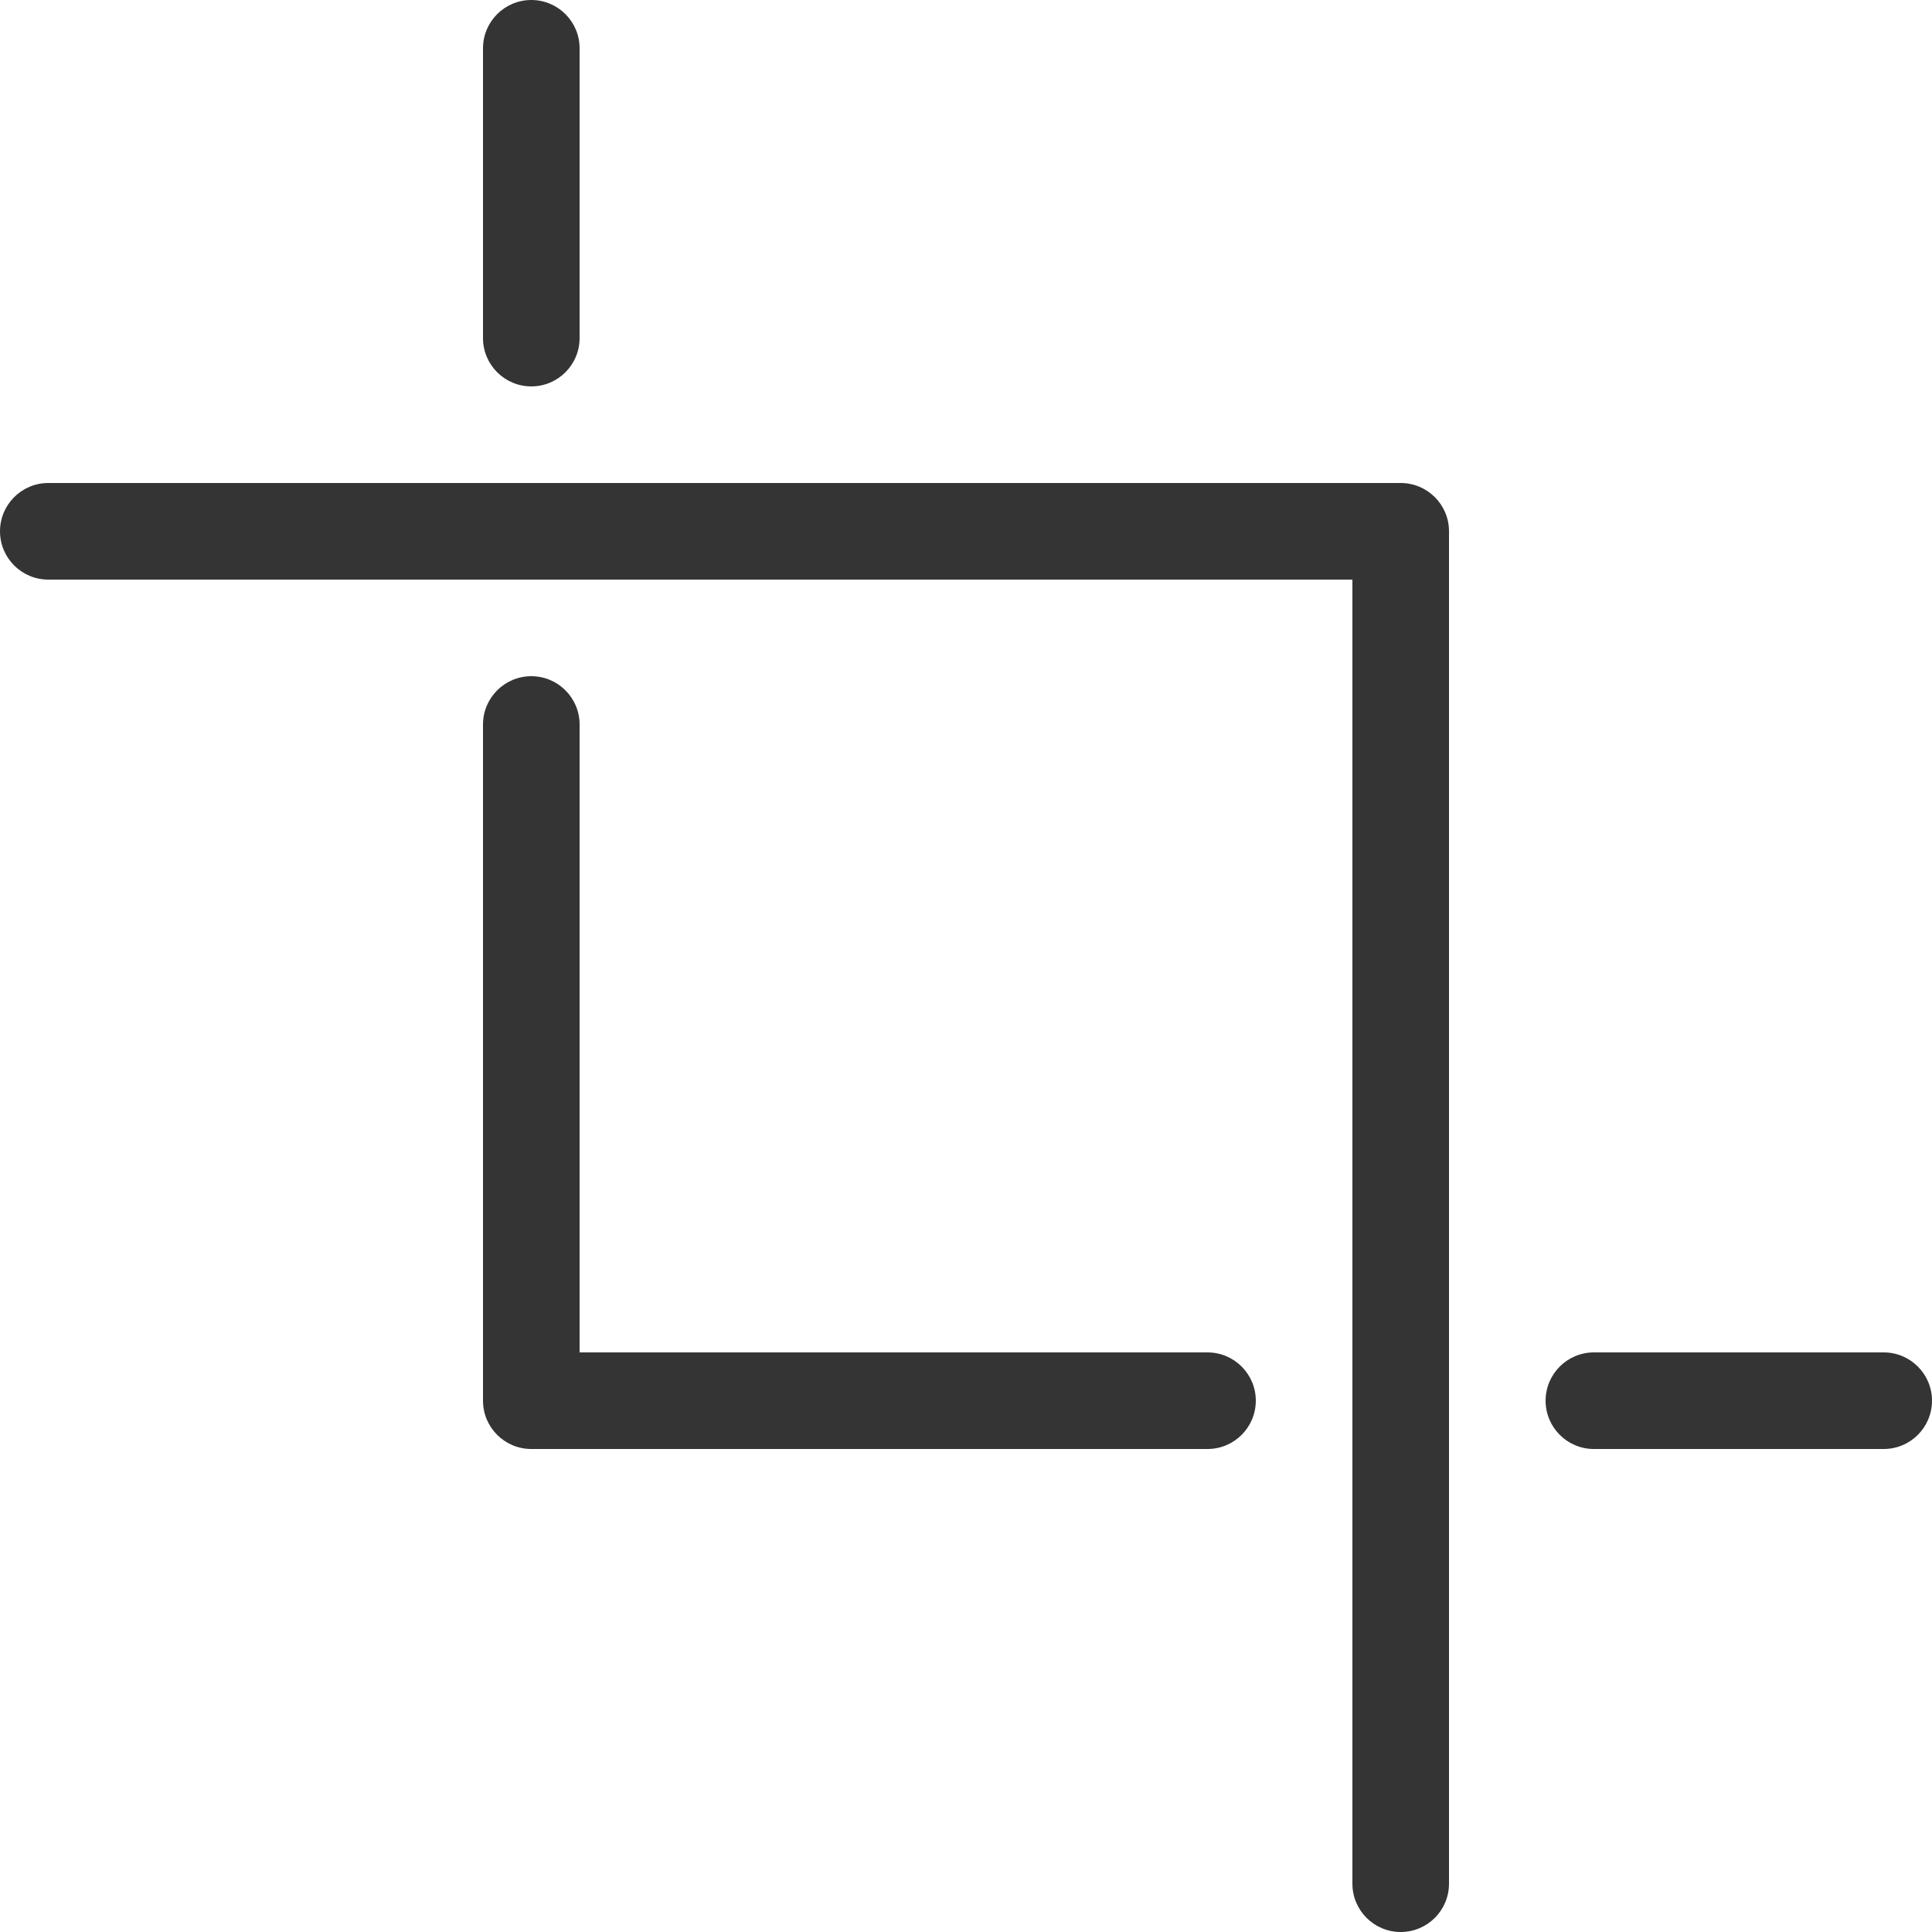 <svg width="30" height="30" viewBox="0 0 30 30" fill="none" xmlns="http://www.w3.org/2000/svg">
<path d="M29.25 22.5H24.75C24.336 22.5 24 22.164 24 21.75C24 21.336 24.336 21 24.75 21H29.25C29.664 21 30 21.336 30 21.75C30 22.164 29.664 22.5 29.25 22.5Z" fill="#343434"/>
<path d="M18.75 22.5H8.25C7.836 22.5 7.5 22.164 7.5 21.75V11.25C7.5 10.836 7.836 10.5 8.25 10.5C8.664 10.5 9 10.836 9 11.25V21H18.75C19.164 21 19.5 21.336 19.5 21.75C19.5 22.164 19.164 22.5 18.75 22.5Z" fill="#343434"/>
<path d="M8.25 6C7.836 6 7.5 5.664 7.5 5.25V0.75C7.5 0.336 7.836 0 8.25 0C8.664 0 9 0.336 9 0.75V5.25C9 5.664 8.664 6 8.25 6Z" fill="#343434"/>
<path d="M21.75 30C21.336 30 21 29.664 21 29.25V9H0.75C0.336 9 0 8.664 0 8.25C0 7.836 0.336 7.5 0.75 7.5H21.75C22.164 7.5 22.5 7.836 22.5 8.25V29.25C22.5 29.664 22.164 30 21.75 30Z" fill="#343434"/>
</svg>
